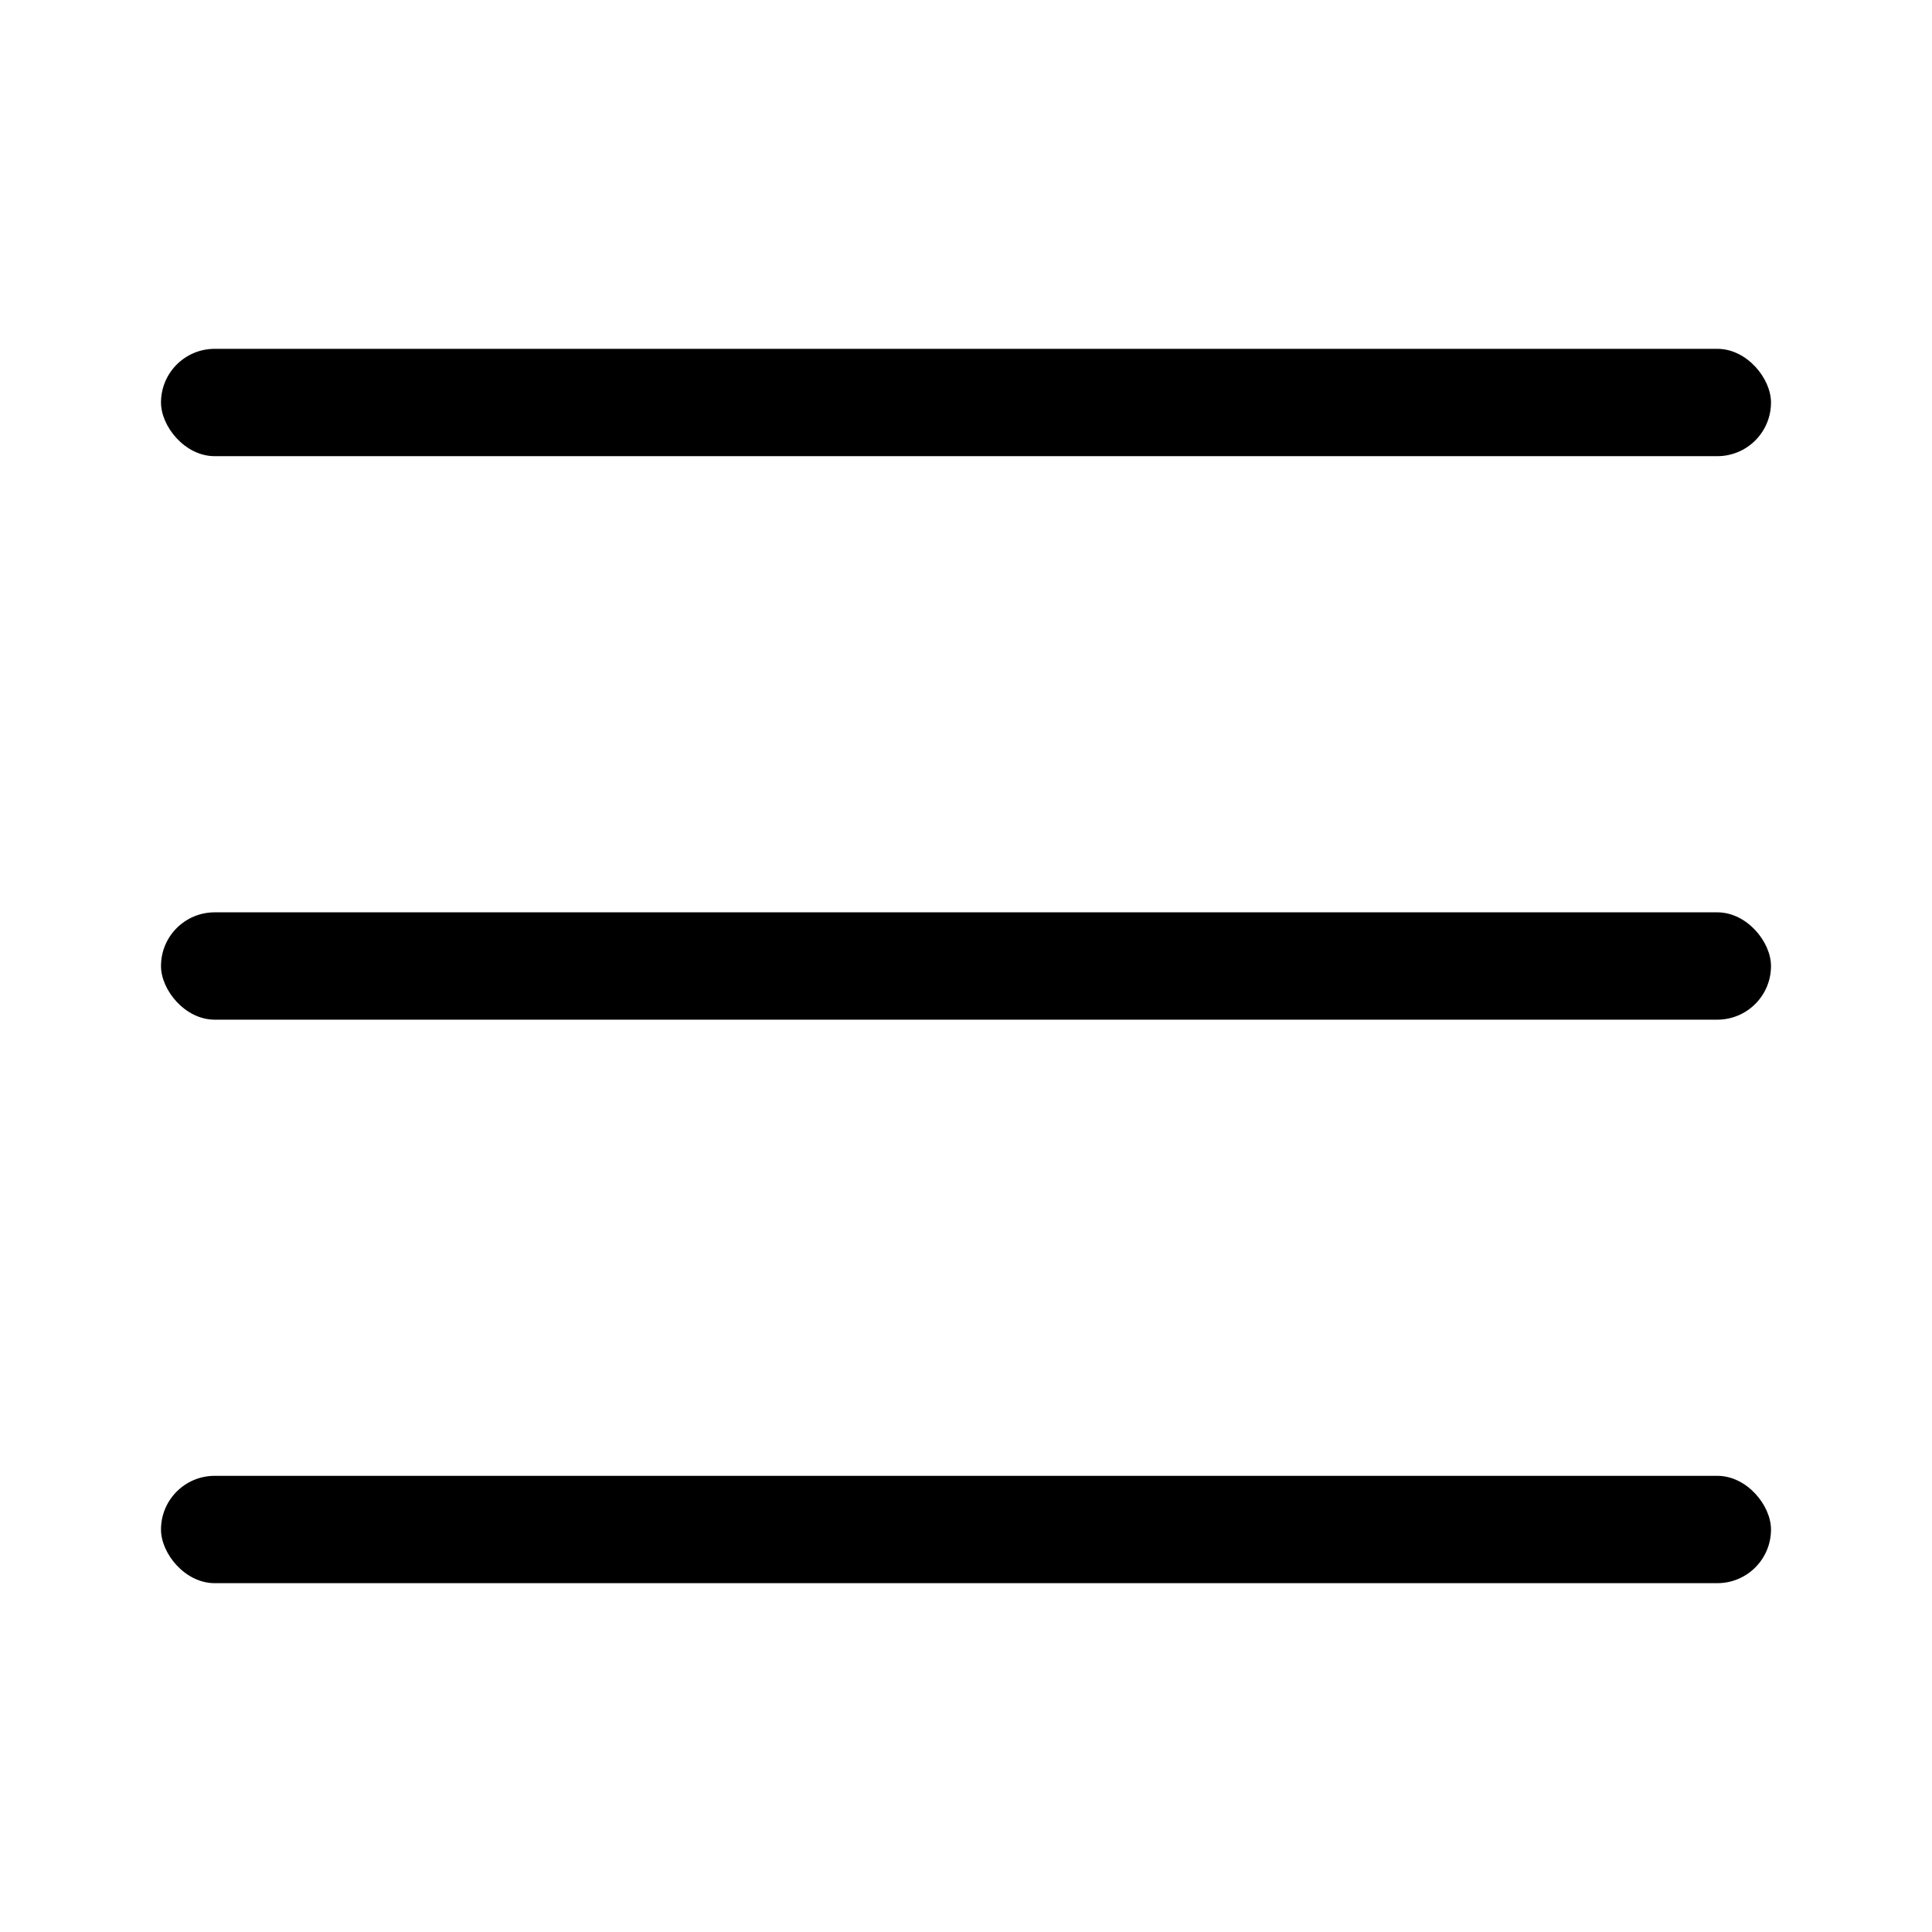 <svg width="720" height="720" viewBox="0 0 720 720" fill="none" xmlns="http://www.w3.org/2000/svg">
<rect x="60" y="130" width="600" height="40" rx="20" fill="black"/>
<rect x="60" y="550" width="600" height="40" rx="20" fill="black"/>
<rect x="60" y="340" width="600" height="40" rx="20" fill="black"/>
</svg>
